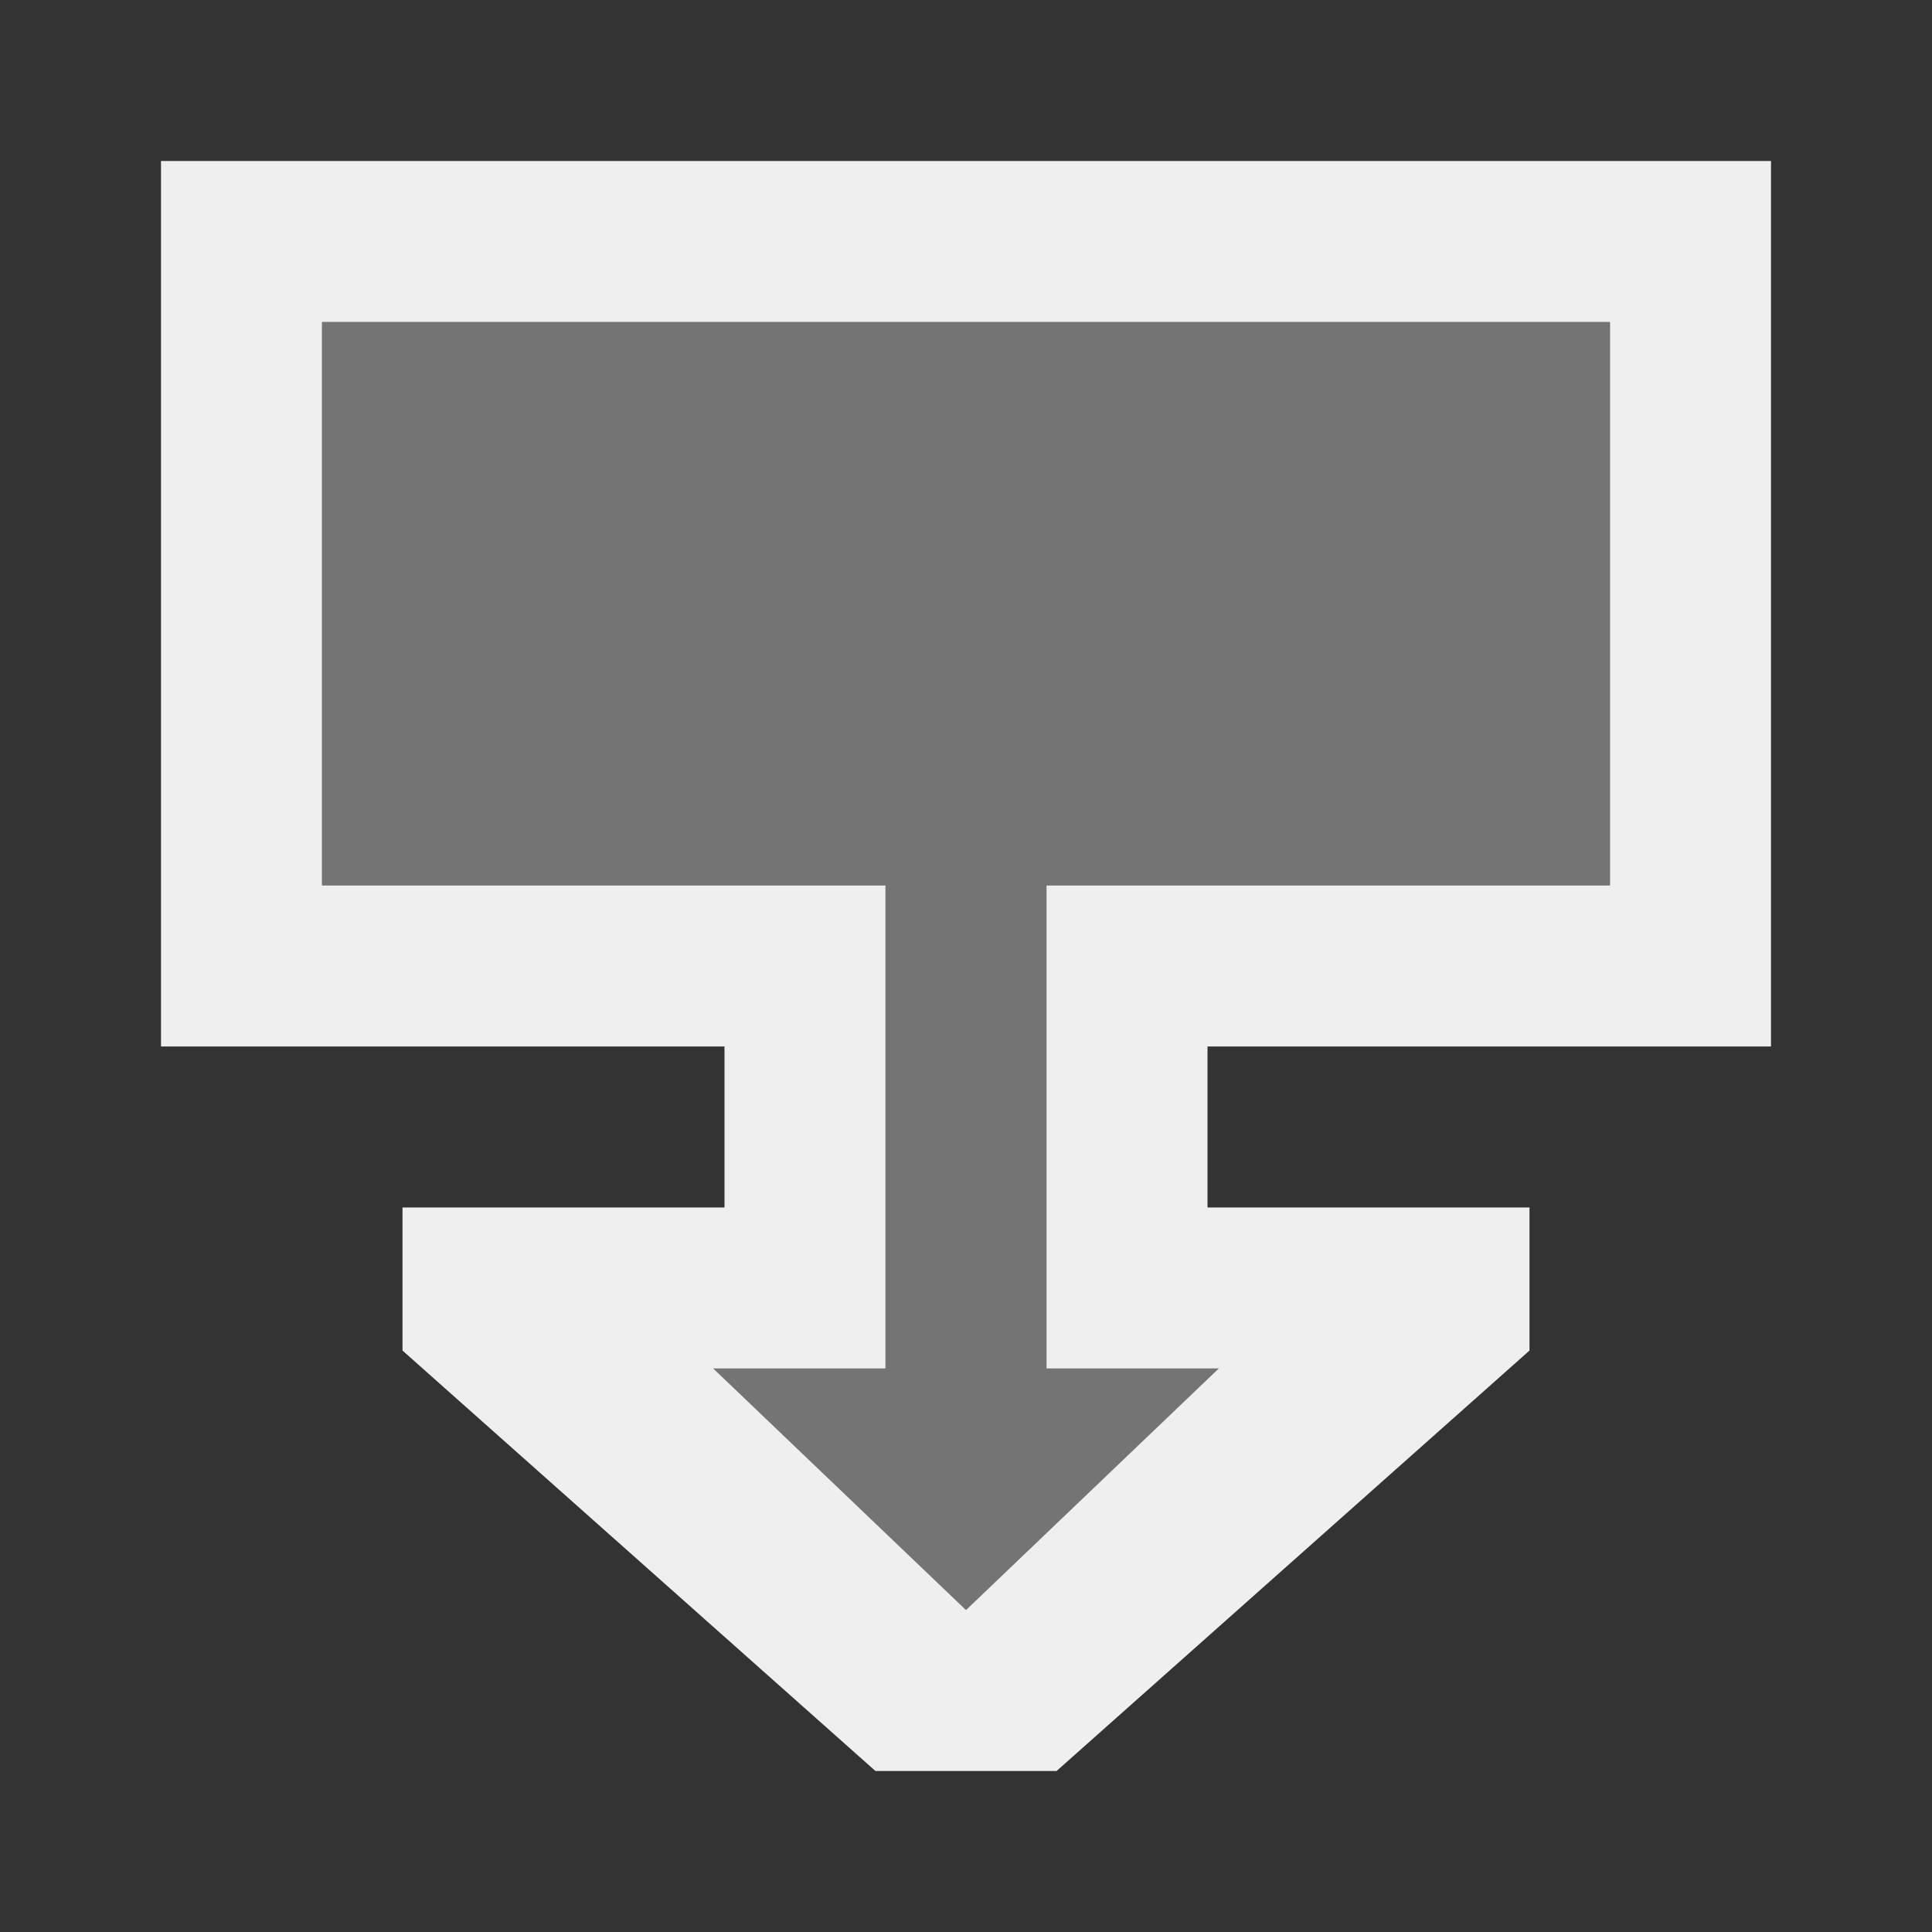 <svg viewBox="0 0 24 24" xmlns="http://www.w3.org/2000/svg"><rect x="0" y="0" width="24" height="24" fill="#333333" stroke="none"/><g fill="#efefef"><path d="m2 2v11h7v2h-4v1.777l5.875 5.223h2.25l5.875-5.223v-1.777h-4v-2h7v-11zm2 2h16v7h-7v6h2.139l-3.139 3-3.139-3h2.139v-6h-7z"/><path d="m4 4v7h7v6h-2.139l3.139 3 3.139-3h-2.139v-6h7v-7z" opacity=".35"/></g></svg>